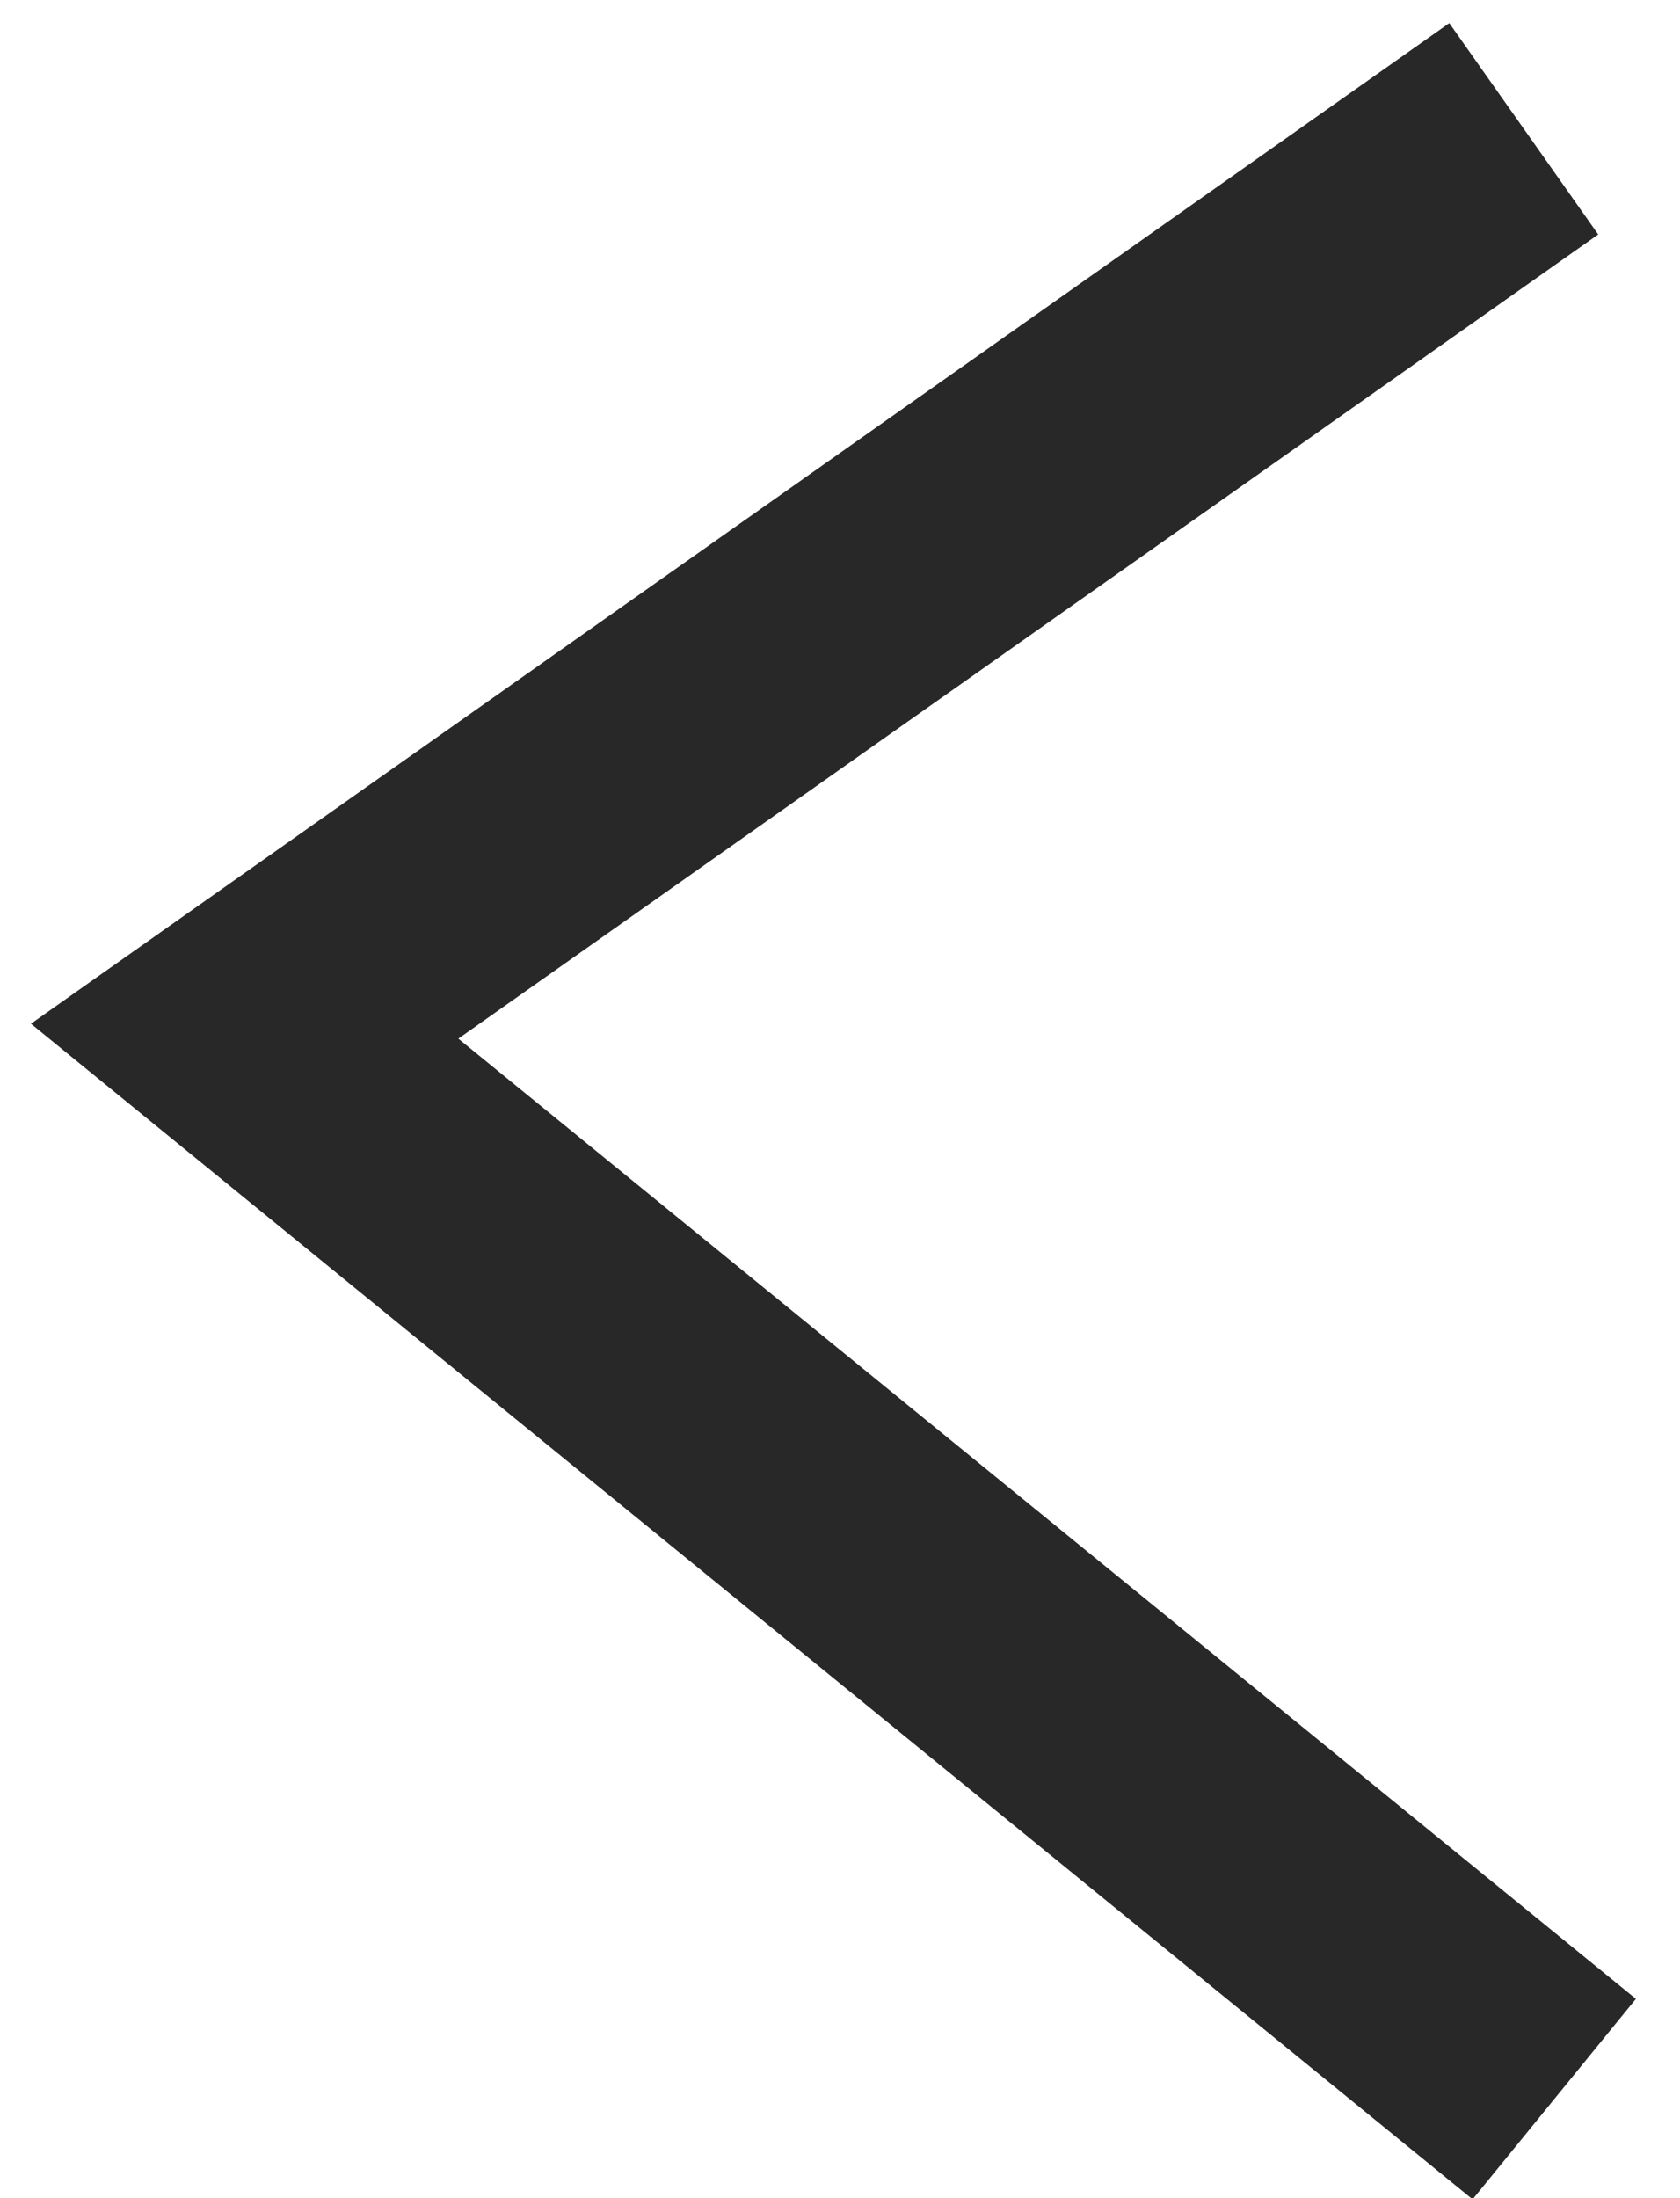 <?xml version="1.0" encoding="UTF-8"?>
<svg width="13px" height="17px" viewBox="0 0 13 17" version="1.1" xmlns="http://www.w3.org/2000/svg" xmlns:xlink="http://www.w3.org/1999/xlink">
    <!-- Generator: Sketch 52.4 (67378) - http://www.bohemiancoding.com/sketch -->
    <title>arrow-left</title>
    <desc>Created with Sketch.</desc>
    <g id="Page-1" stroke="none" stroke-width="1" fill="none" fill-rule="evenodd">
        <g id="engagex" transform="translate(-231, -900)" stroke="#282828" stroke-width="2">
            <g id="Group-4" transform="translate(116, 796.761)">
                <polyline id="arrow-left" points="127.027 119.473 116.893 111.214 126.791 104.235"></polyline>
            </g>
        </g>
    </g>
</svg>